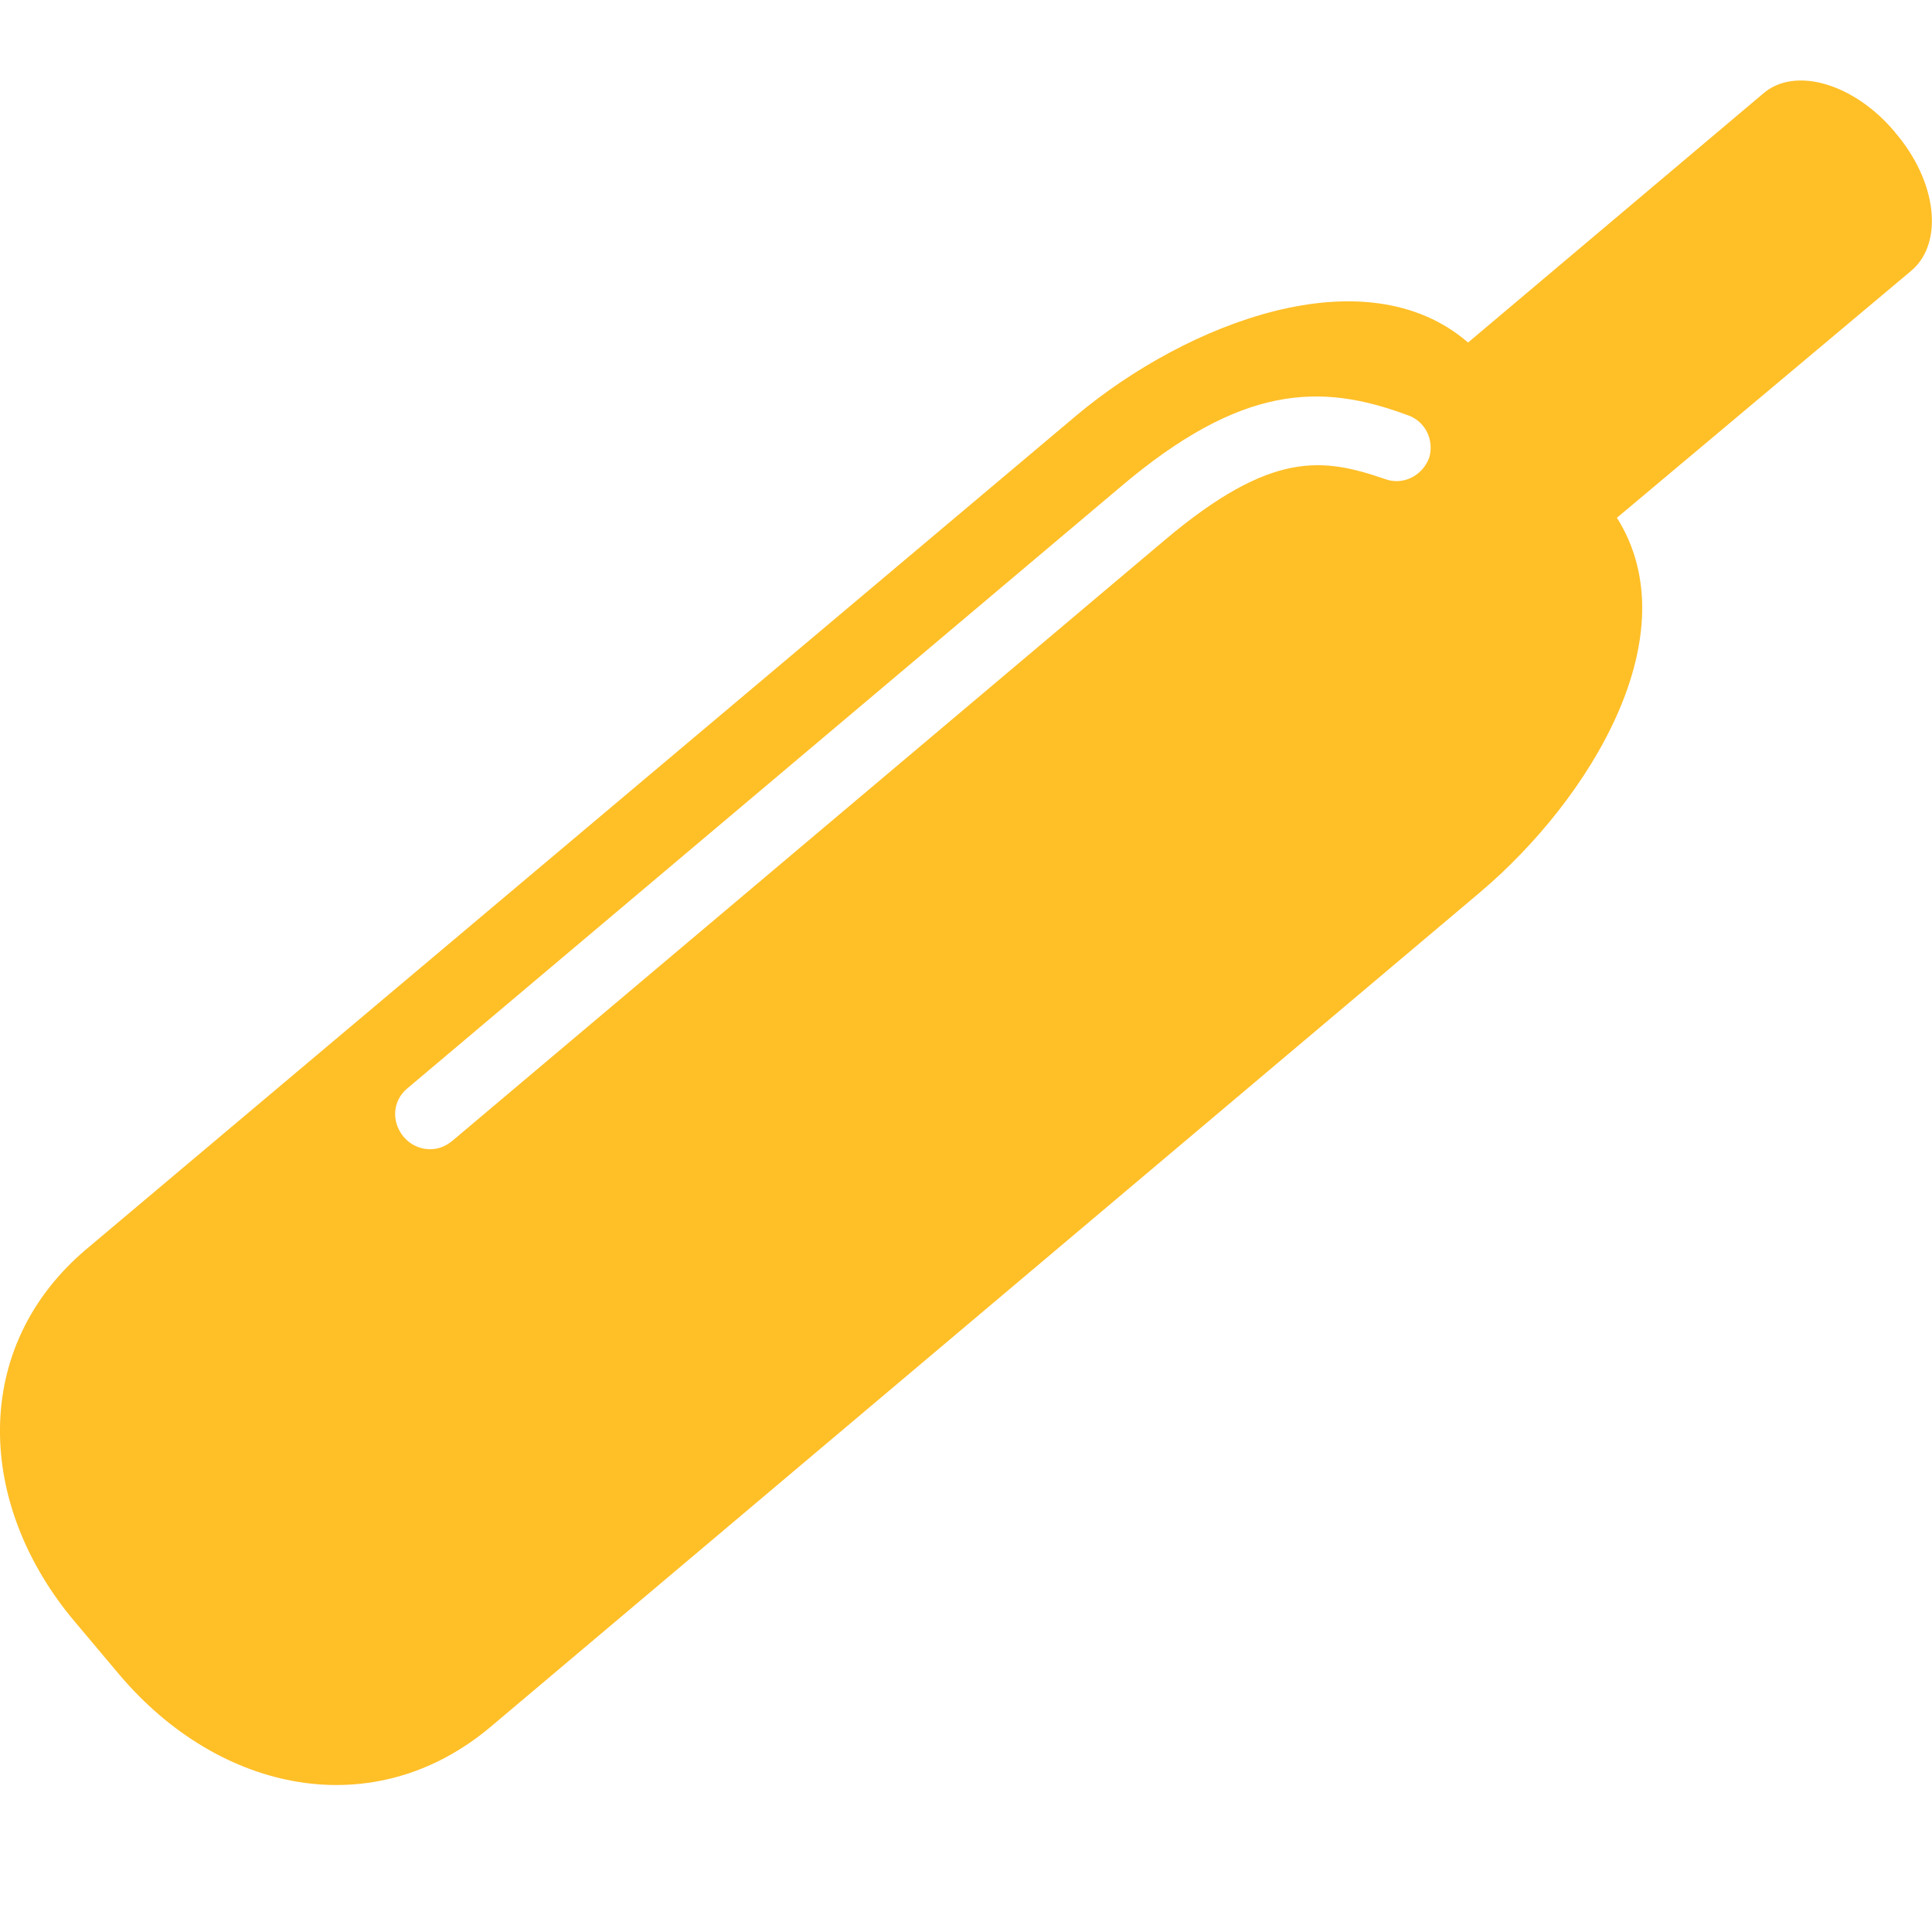 <svg xmlns="http://www.w3.org/2000/svg" width="24" height="24" viewBox="0 0 24 24">
    <path fill="#FFBF27" d="M23.544 1.647c-.501-.605-1.245-.83-1.642-.484l-3.665 3.092c-1.28-1.105-3.492-.241-4.857.899L1.09 15.503C-.38 16.729-.295 18.699.933 20.15l.553.657c1.244 1.468 3.163 1.866 4.615.639l12.29-10.366c1.366-1.158 2.61-3.196 1.695-4.648l3.664-3.075c.398-.346.311-1.106-.207-1.71zm-5.791 4.042c-.086.225-.328.346-.553.26-.76-.26-1.4-.363-2.731.76l-8.85 7.463c-.087.07-.174.104-.277.104-.121 0-.242-.052-.329-.155-.155-.19-.138-.45.052-.605l8.85-7.464c1.504-1.278 2.49-1.296 3.561-.898.225.069.346.31.277.535z"/>
</svg>
